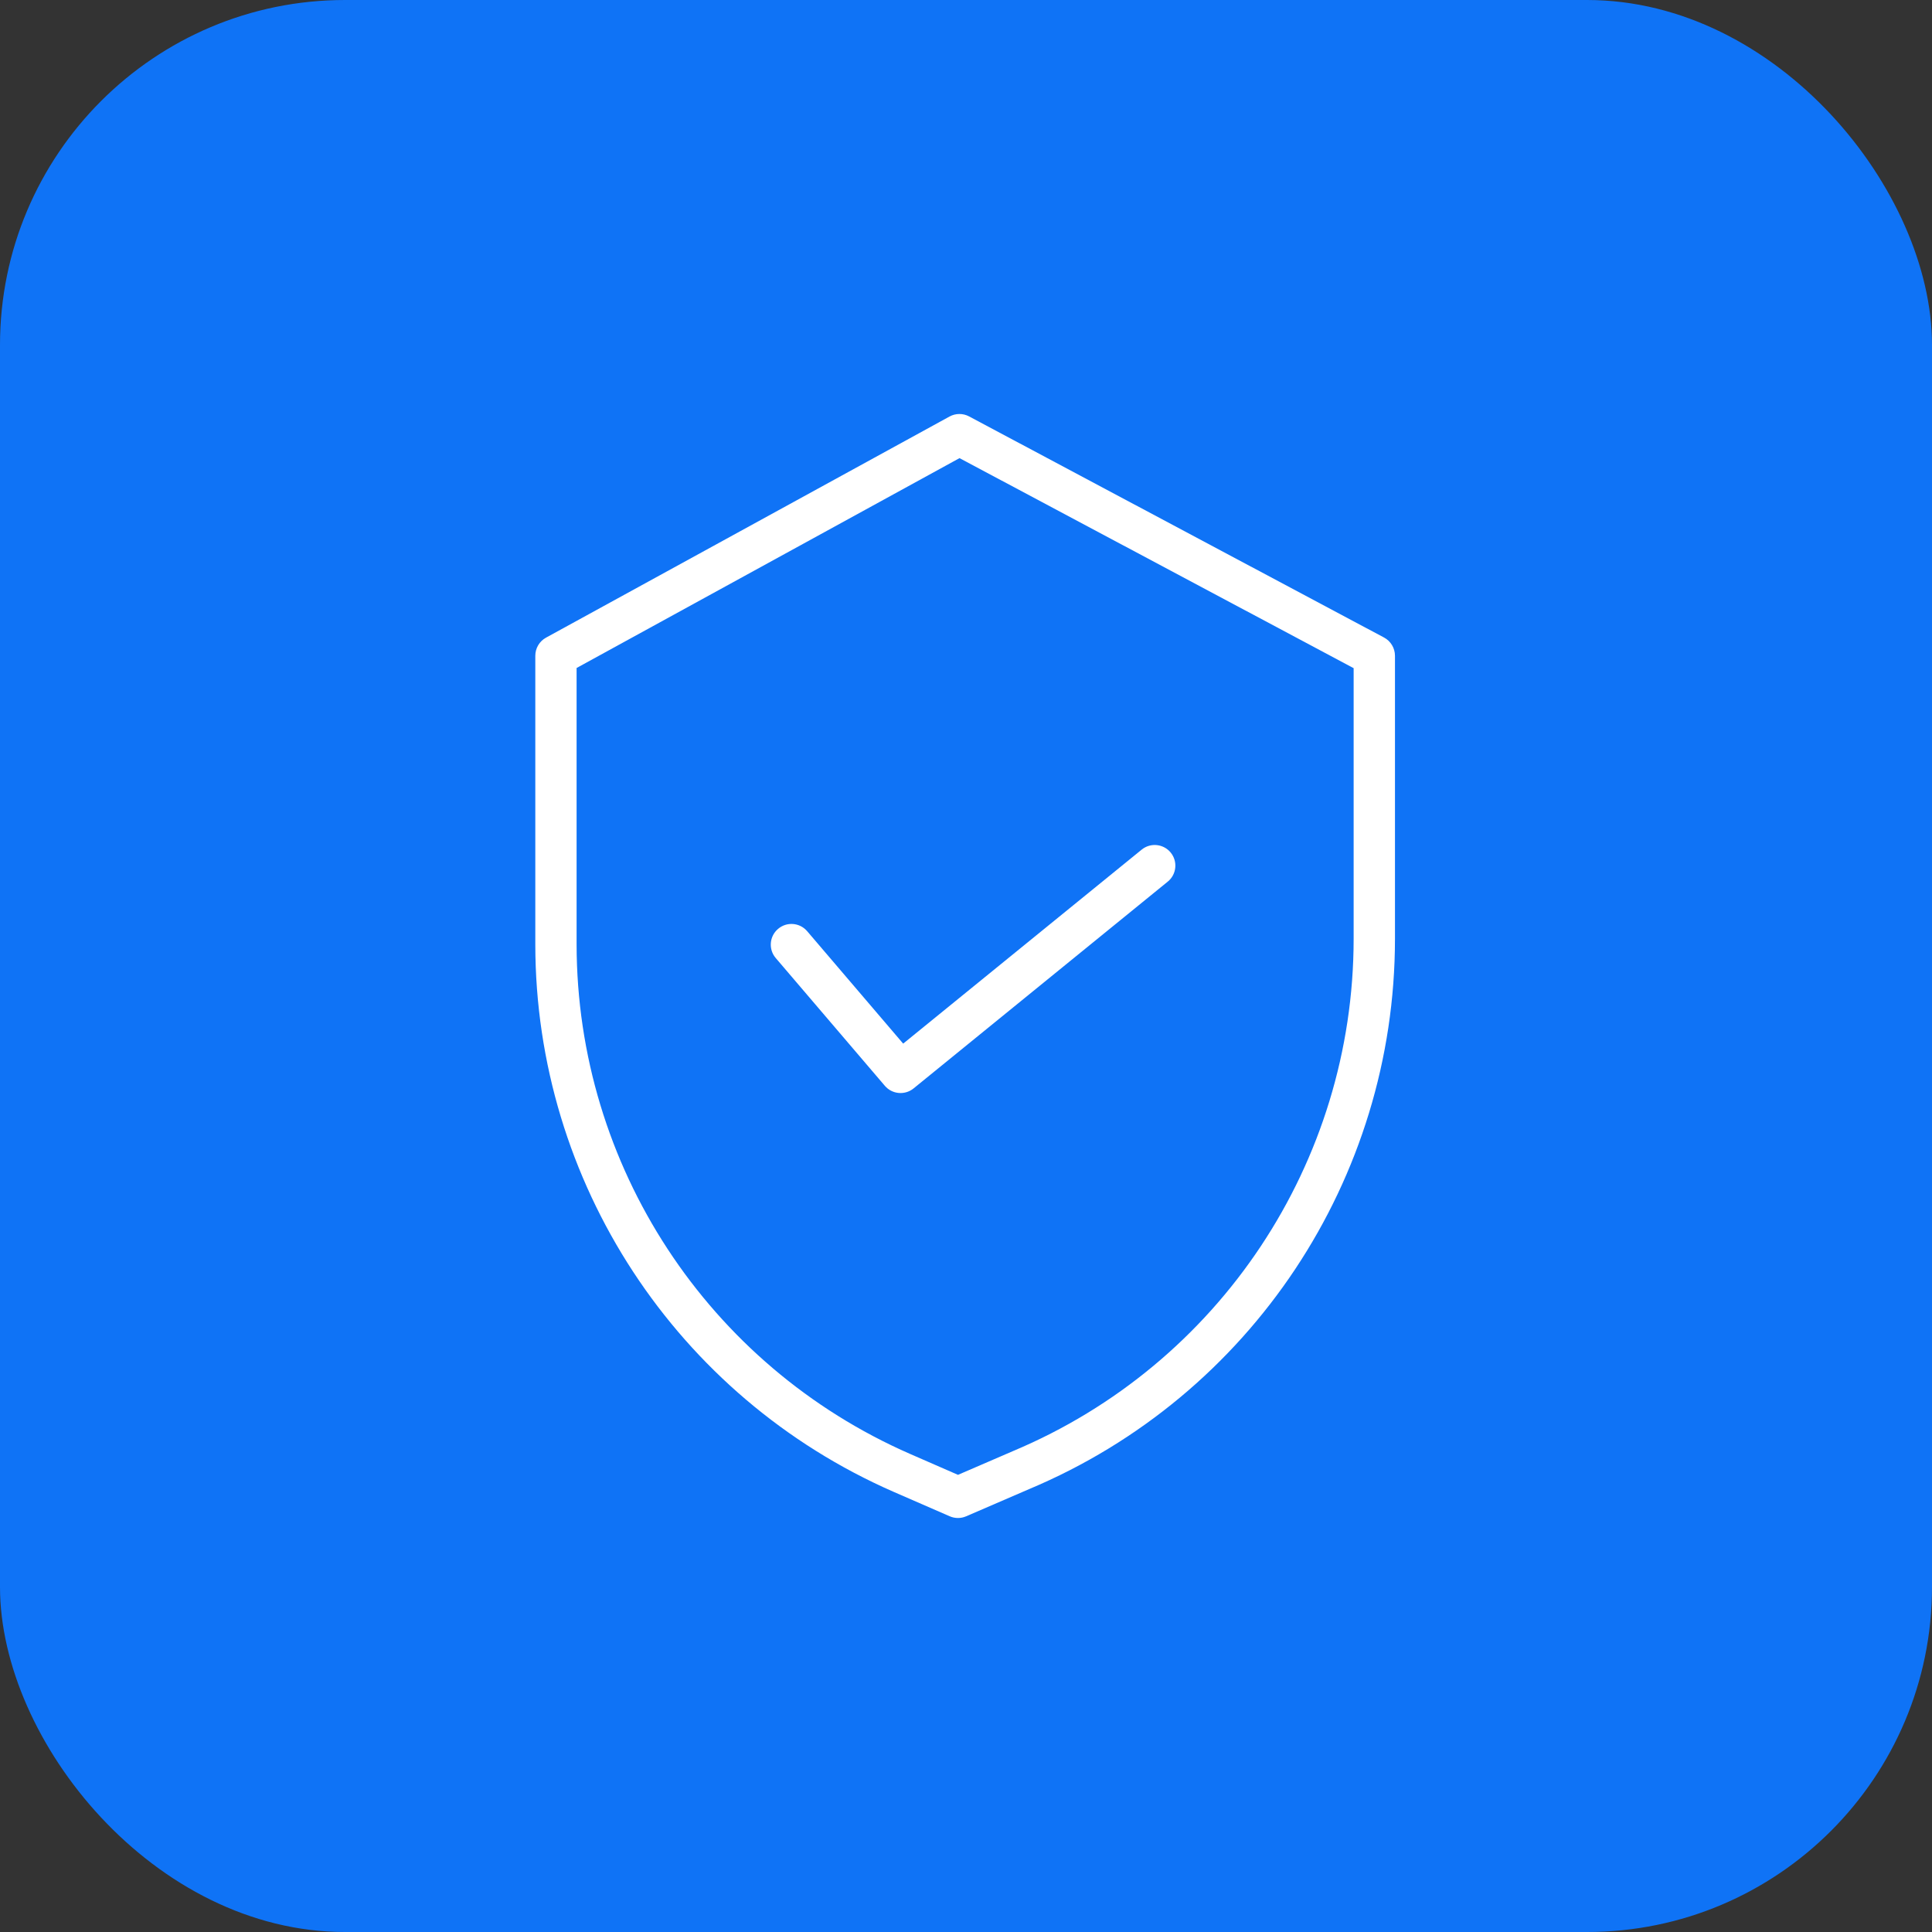 <svg width="56" height="56" viewBox="0 0 56 56" fill="none" xmlns="http://www.w3.org/2000/svg">
<rect x="0" y="0" width="56" height="56" fill="#333333" stroke="none"/>
<rect width="56" height="56" rx="10" fill="#0F73F6"/>
<g clip-path="url(#clip0_1159_3309)">
<path d="M40.117 18.479L28.09 12.07C27.912 11.975 27.698 11.977 27.521 12.074L15.826 18.483C15.635 18.588 15.516 18.789 15.516 19.008V27.379C15.523 34.26 19.6 40.486 25.905 43.243L27.528 43.95C27.68 44.016 27.852 44.017 28.004 43.951L29.833 43.161C36.255 40.464 40.433 34.178 40.434 27.213V19.008C40.434 18.787 40.312 18.583 40.117 18.479ZM39.236 27.213C39.235 33.698 35.344 39.55 29.365 42.059L29.361 42.061L27.768 42.749L26.384 42.145C20.515 39.579 16.72 33.785 16.713 27.379V19.362L27.812 13.279L39.236 19.367V27.213Z" fill="white"/>
<path d="M23.396 26.991C23.181 26.739 22.803 26.71 22.552 26.925C22.3 27.139 22.27 27.517 22.485 27.769L25.648 31.473C25.859 31.72 26.229 31.753 26.481 31.548L33.847 25.555C34.104 25.347 34.143 24.97 33.934 24.713C33.725 24.457 33.348 24.418 33.092 24.627L26.179 30.25L23.396 26.991Z" fill="white"/>
</g>
<defs>
<clipPath id="clip0_1159_3309">
<rect width="32" height="32" fill="white" transform="translate(12 12)"/>
</clipPath>
</defs>
</svg>
